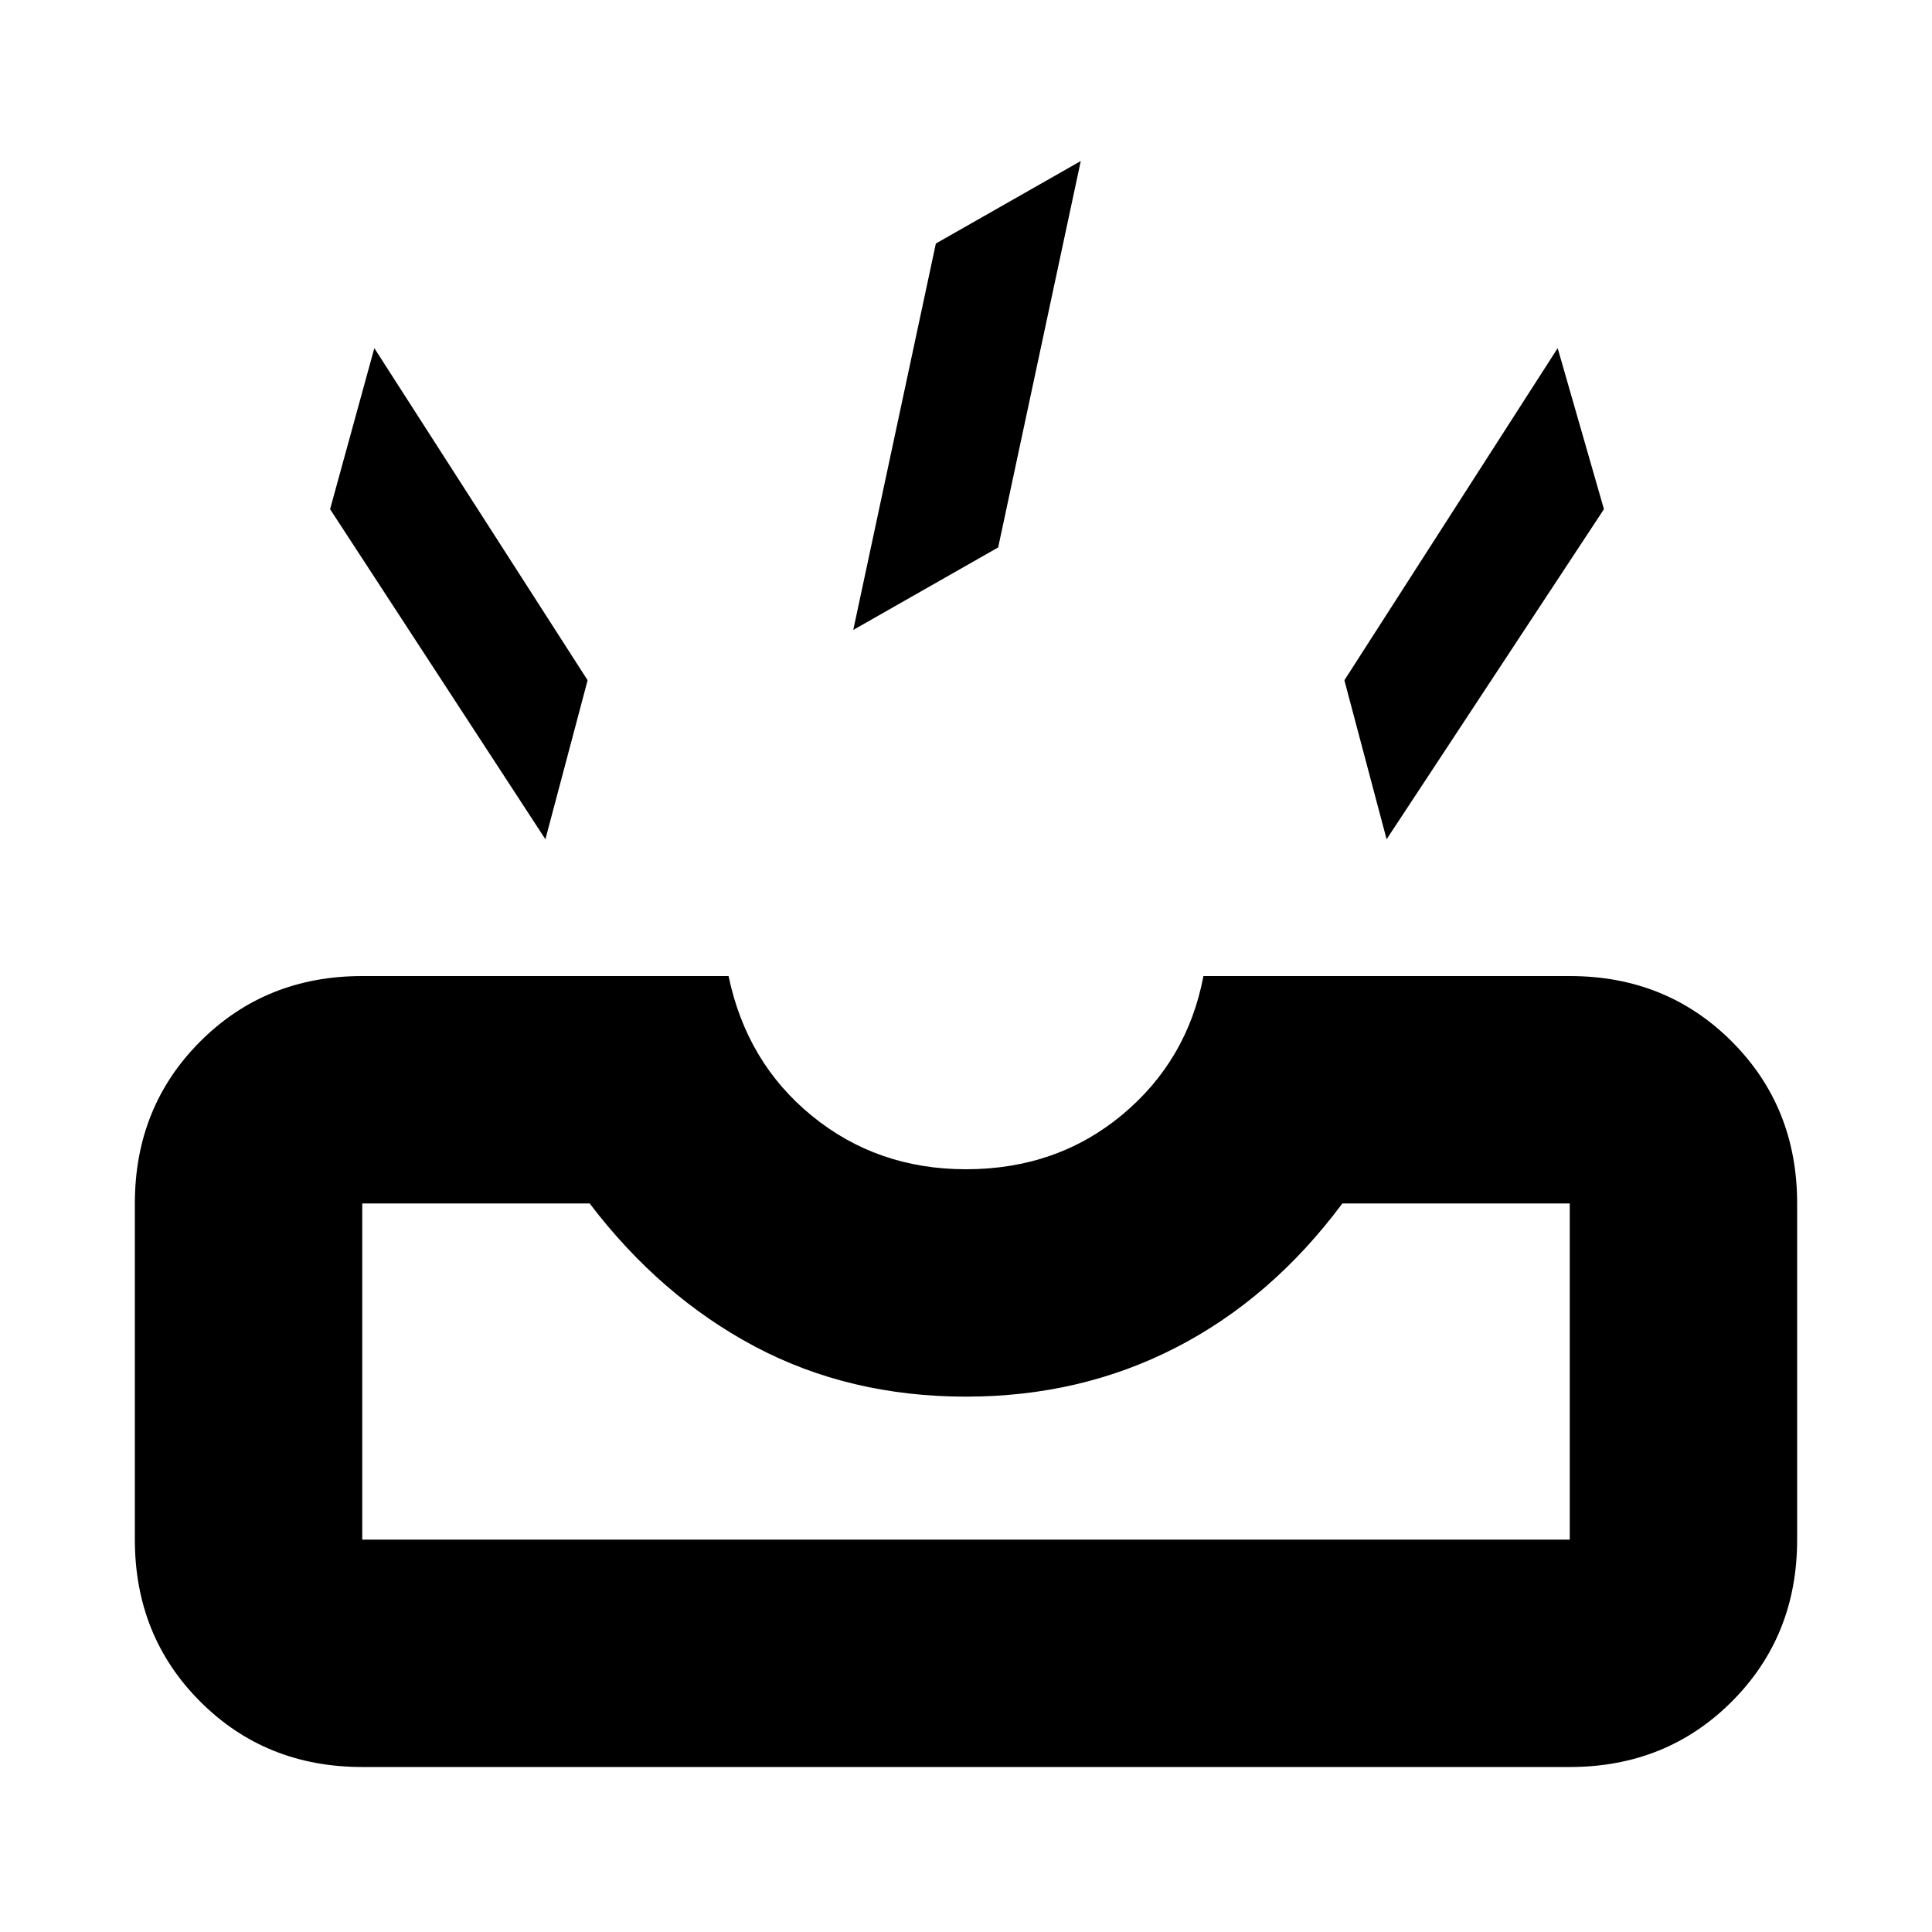 <svg xmlns="http://www.w3.org/2000/svg" height="20" width="20"><path d="M3.75 18.292q-1 0-1.677-.677t-.677-1.677v-3.48q0-1 .677-1.677t1.677-.677h3.792q.187.896.864 1.448.677.552 1.594.552.938 0 1.615-.562.677-.563.843-1.438h3.792q1 0 1.677.677t.677 1.677v3.48q0 1-.677 1.677t-1.677.677Zm0-2.354h12.5v-3.48h-2.354q-.729.98-1.719 1.49-.989.51-2.177.51-1.208 0-2.188-.52-.979-.521-1.708-1.48H3.75v3.48Zm10.604-7.25 2.25-3.417-.479-1.667-2.208 3.438Zm-8.708 0 .437-1.646-2.208-3.438-.458 1.667Zm3.187-2.167 1.5-.854.855-4-1.5.854ZM3.75 15.938h12.5Z"/></svg>